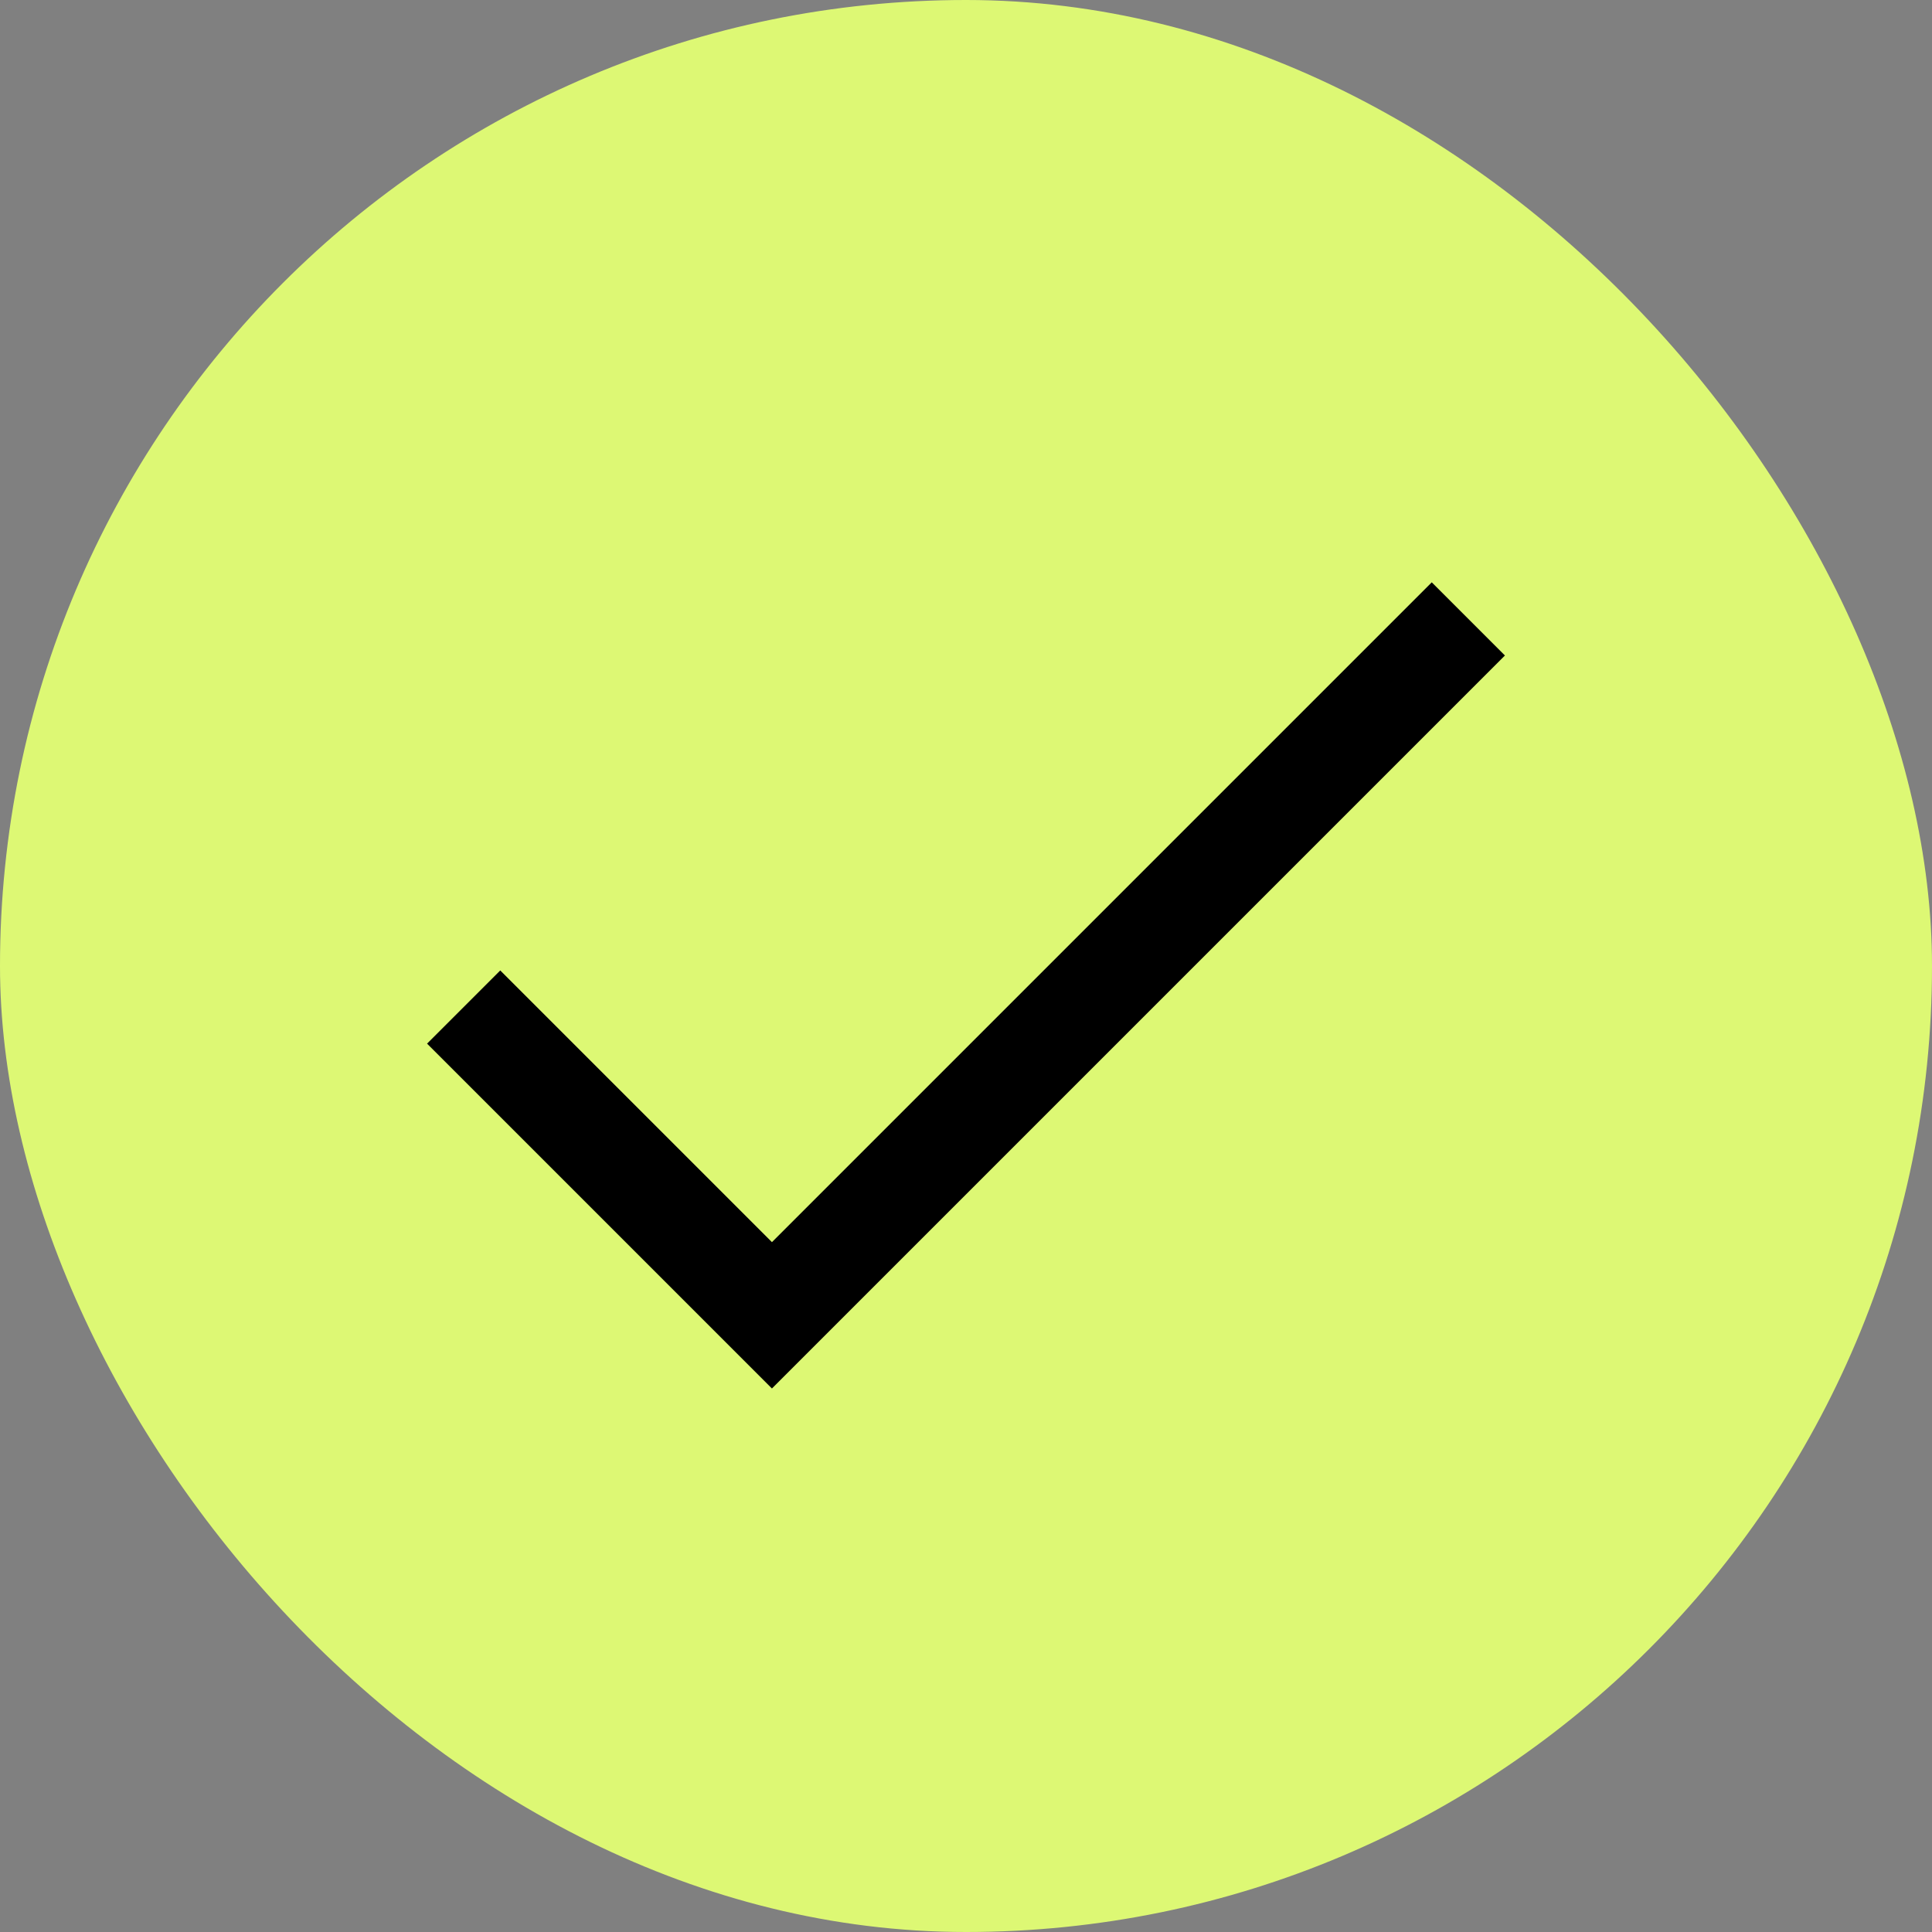<svg width="56" height="56" viewBox="0 0 56 56" fill="none" xmlns="http://www.w3.org/2000/svg">
<rect x="0" y="0" width="56" height="56" fill="#808080" stroke="none"/>
<rect width="56" height="56" rx="28" fill="#DDF874"/>
<path fill-rule="evenodd" clip-rule="evenodd" d="M43.621 19L22.375 40.246L12.379 30.25L14.5 28.129L22.375 36.004L41.5 16.879L43.621 19Z" fill="black"/>
</svg>
